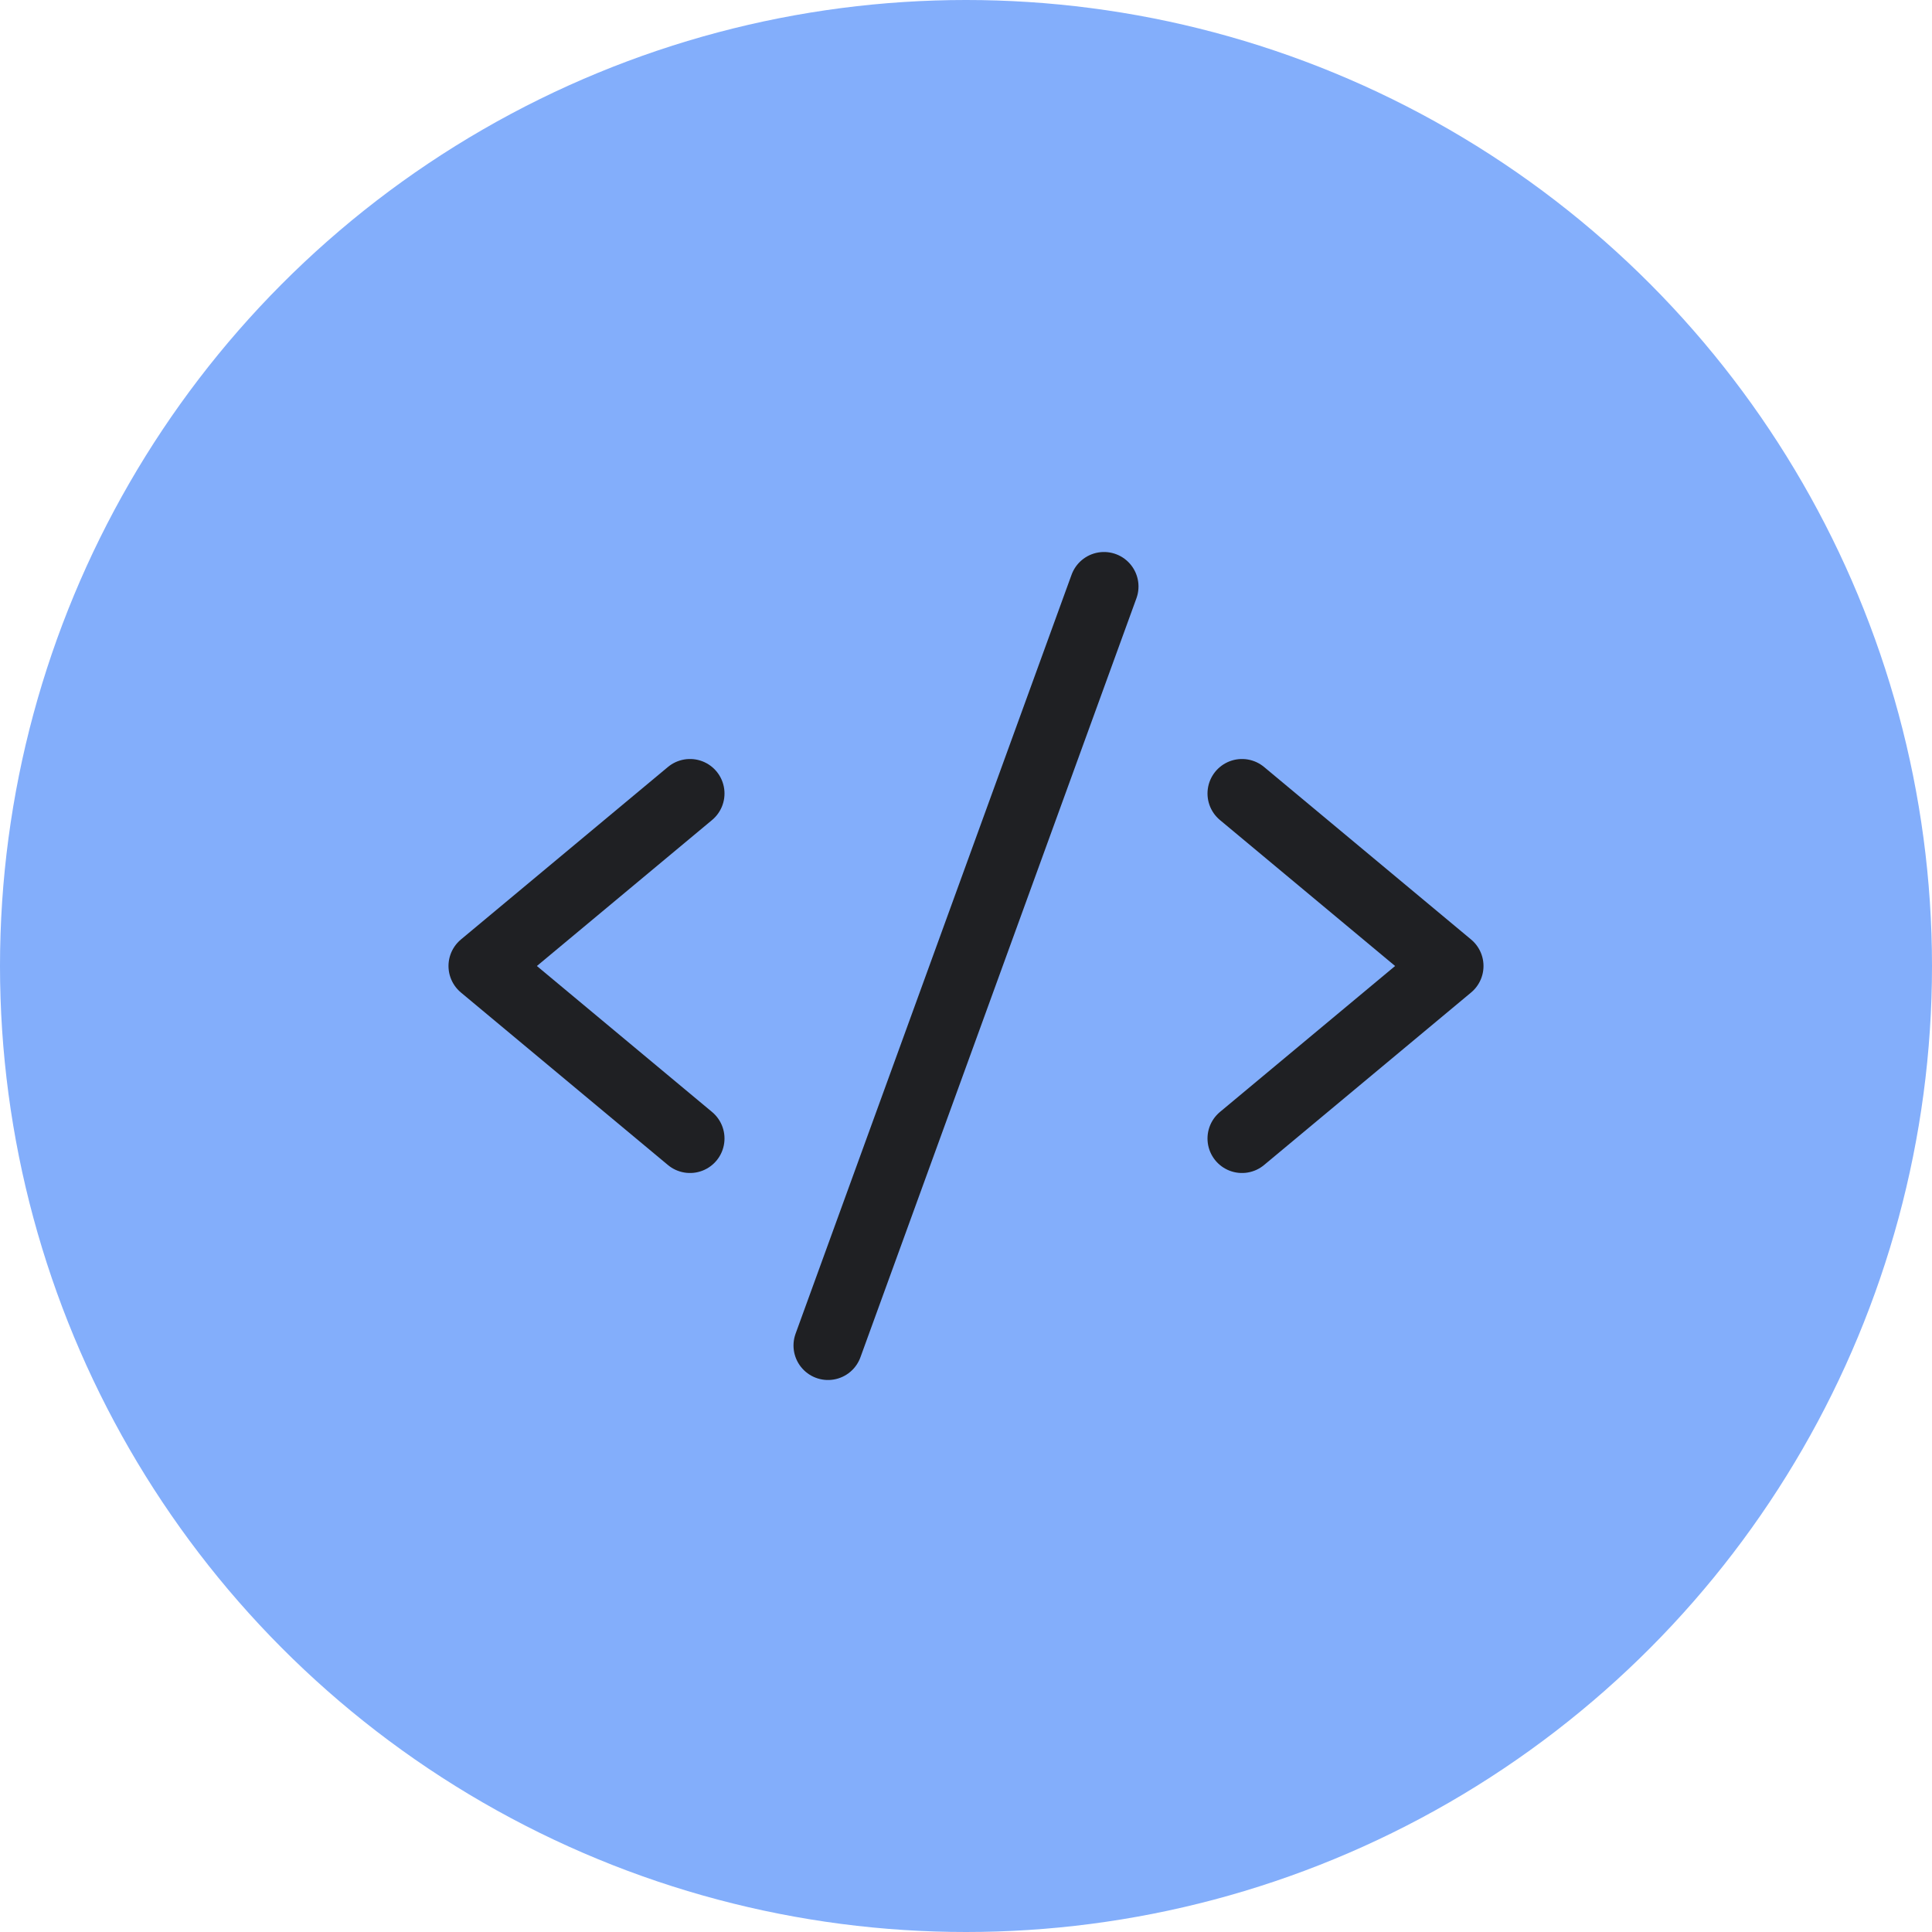 <svg width="28" height="28" viewBox="0 0 28 28" fill="none" xmlns="http://www.w3.org/2000/svg">
<circle cx="14" cy="14" r="14" fill="#83AEFB"/>
<path d="M10 11.5L7 14L10 16.5" stroke="#1F2023" stroke-linecap="round" stroke-linejoin="round"/>
<path d="M18 11.5L21 14L18 16.5" stroke="#1F2023" stroke-linecap="round" stroke-linejoin="round"/>
<path d="M16 8.5L12 19.5" stroke="#1F2023" stroke-linecap="round" stroke-linejoin="round"/>
</svg>
